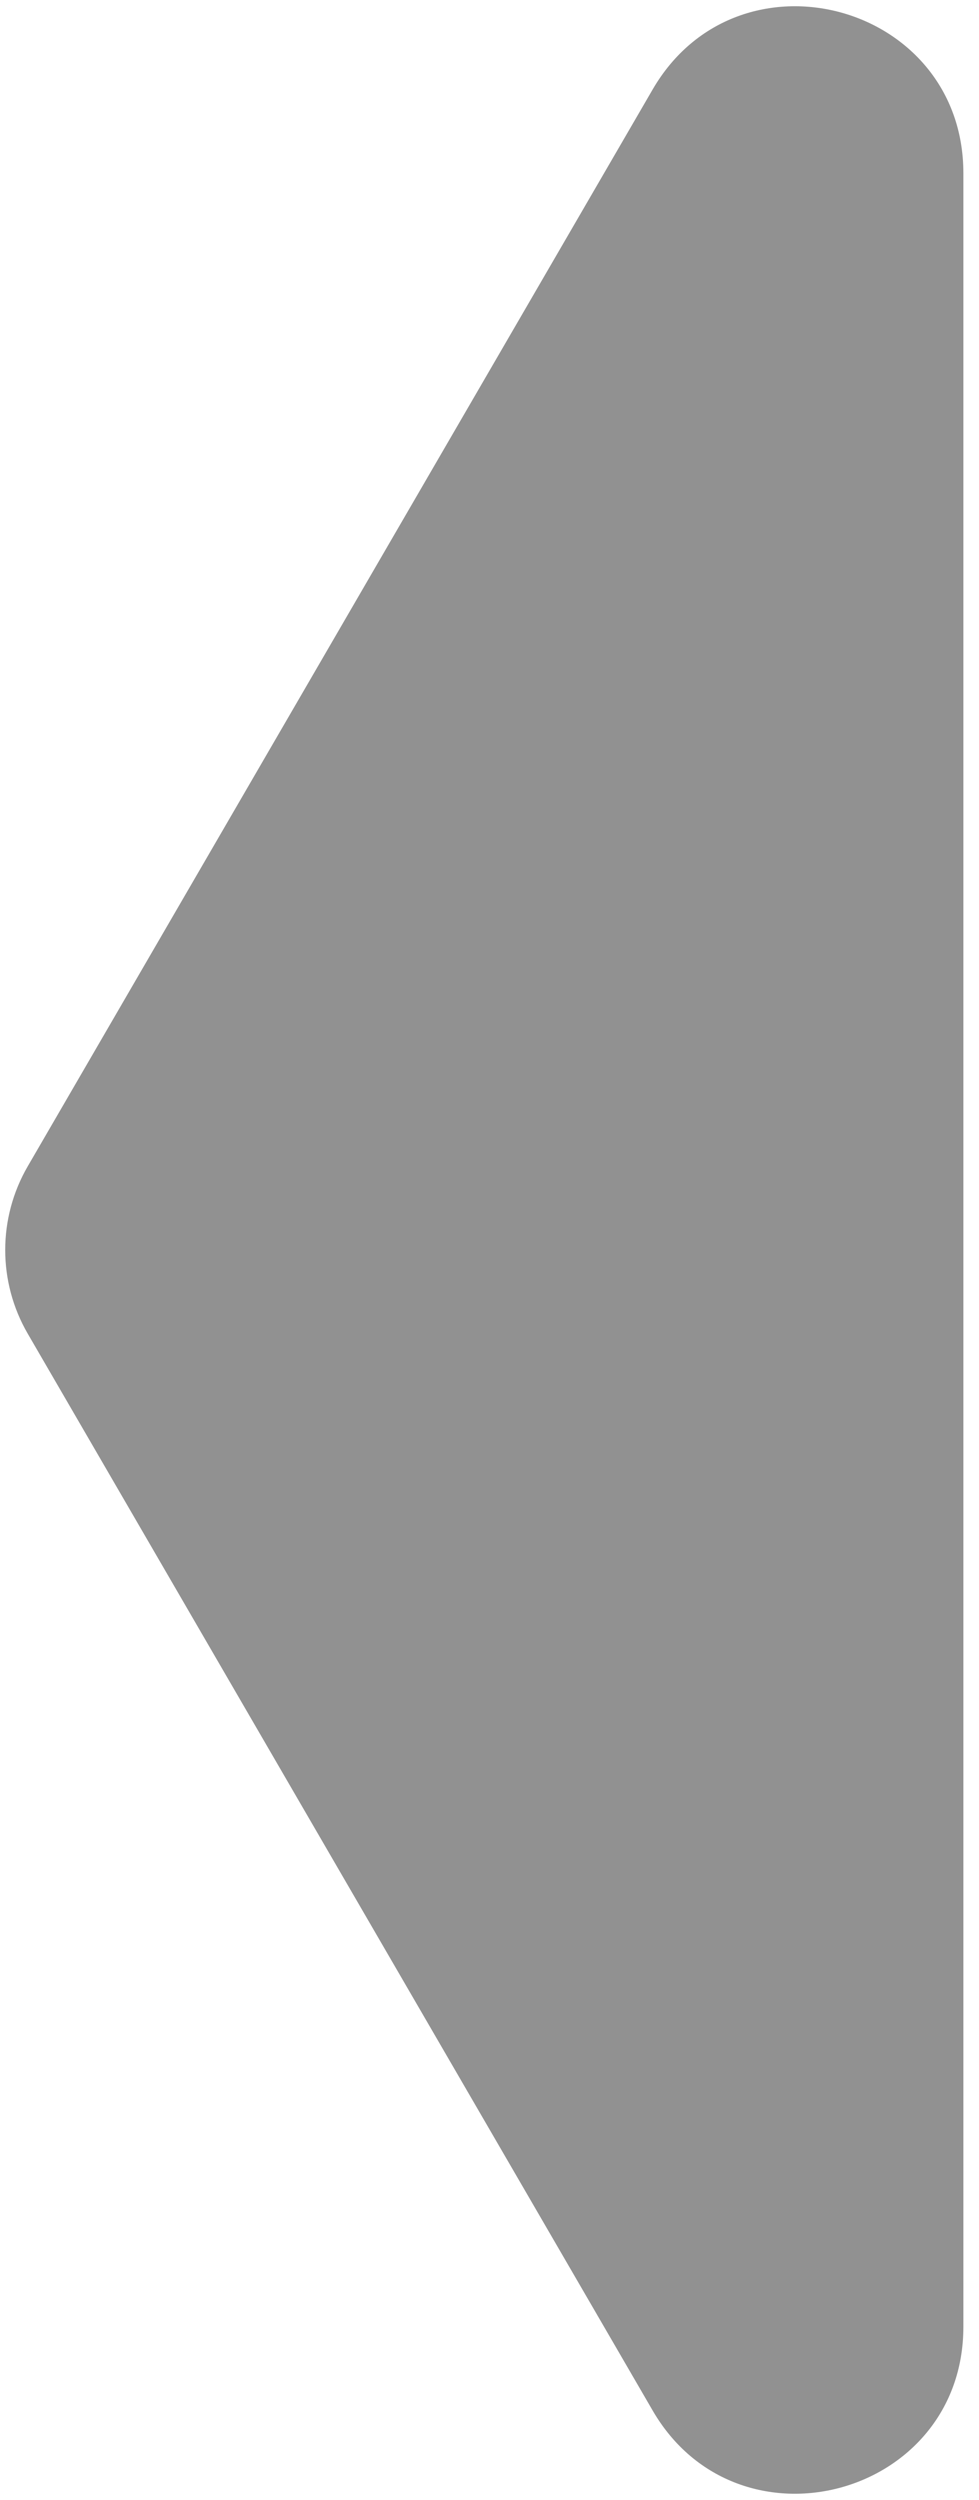 <svg width="47" height="120" viewBox="0 0 47 120" fill="none" xmlns="http://www.w3.org/2000/svg">
<path d="M1.331 55.984C-0.11 58.467 -0.11 61.533 1.331 64.016L31.331 115.703C35.435 122.773 46.25 119.862 46.25 111.687L46.25 8.313C46.25 0.138 35.435 -2.773 31.331 4.297L1.331 55.984Z" fill="#7D7D7D" fill-opacity="0.84"/>
</svg>
